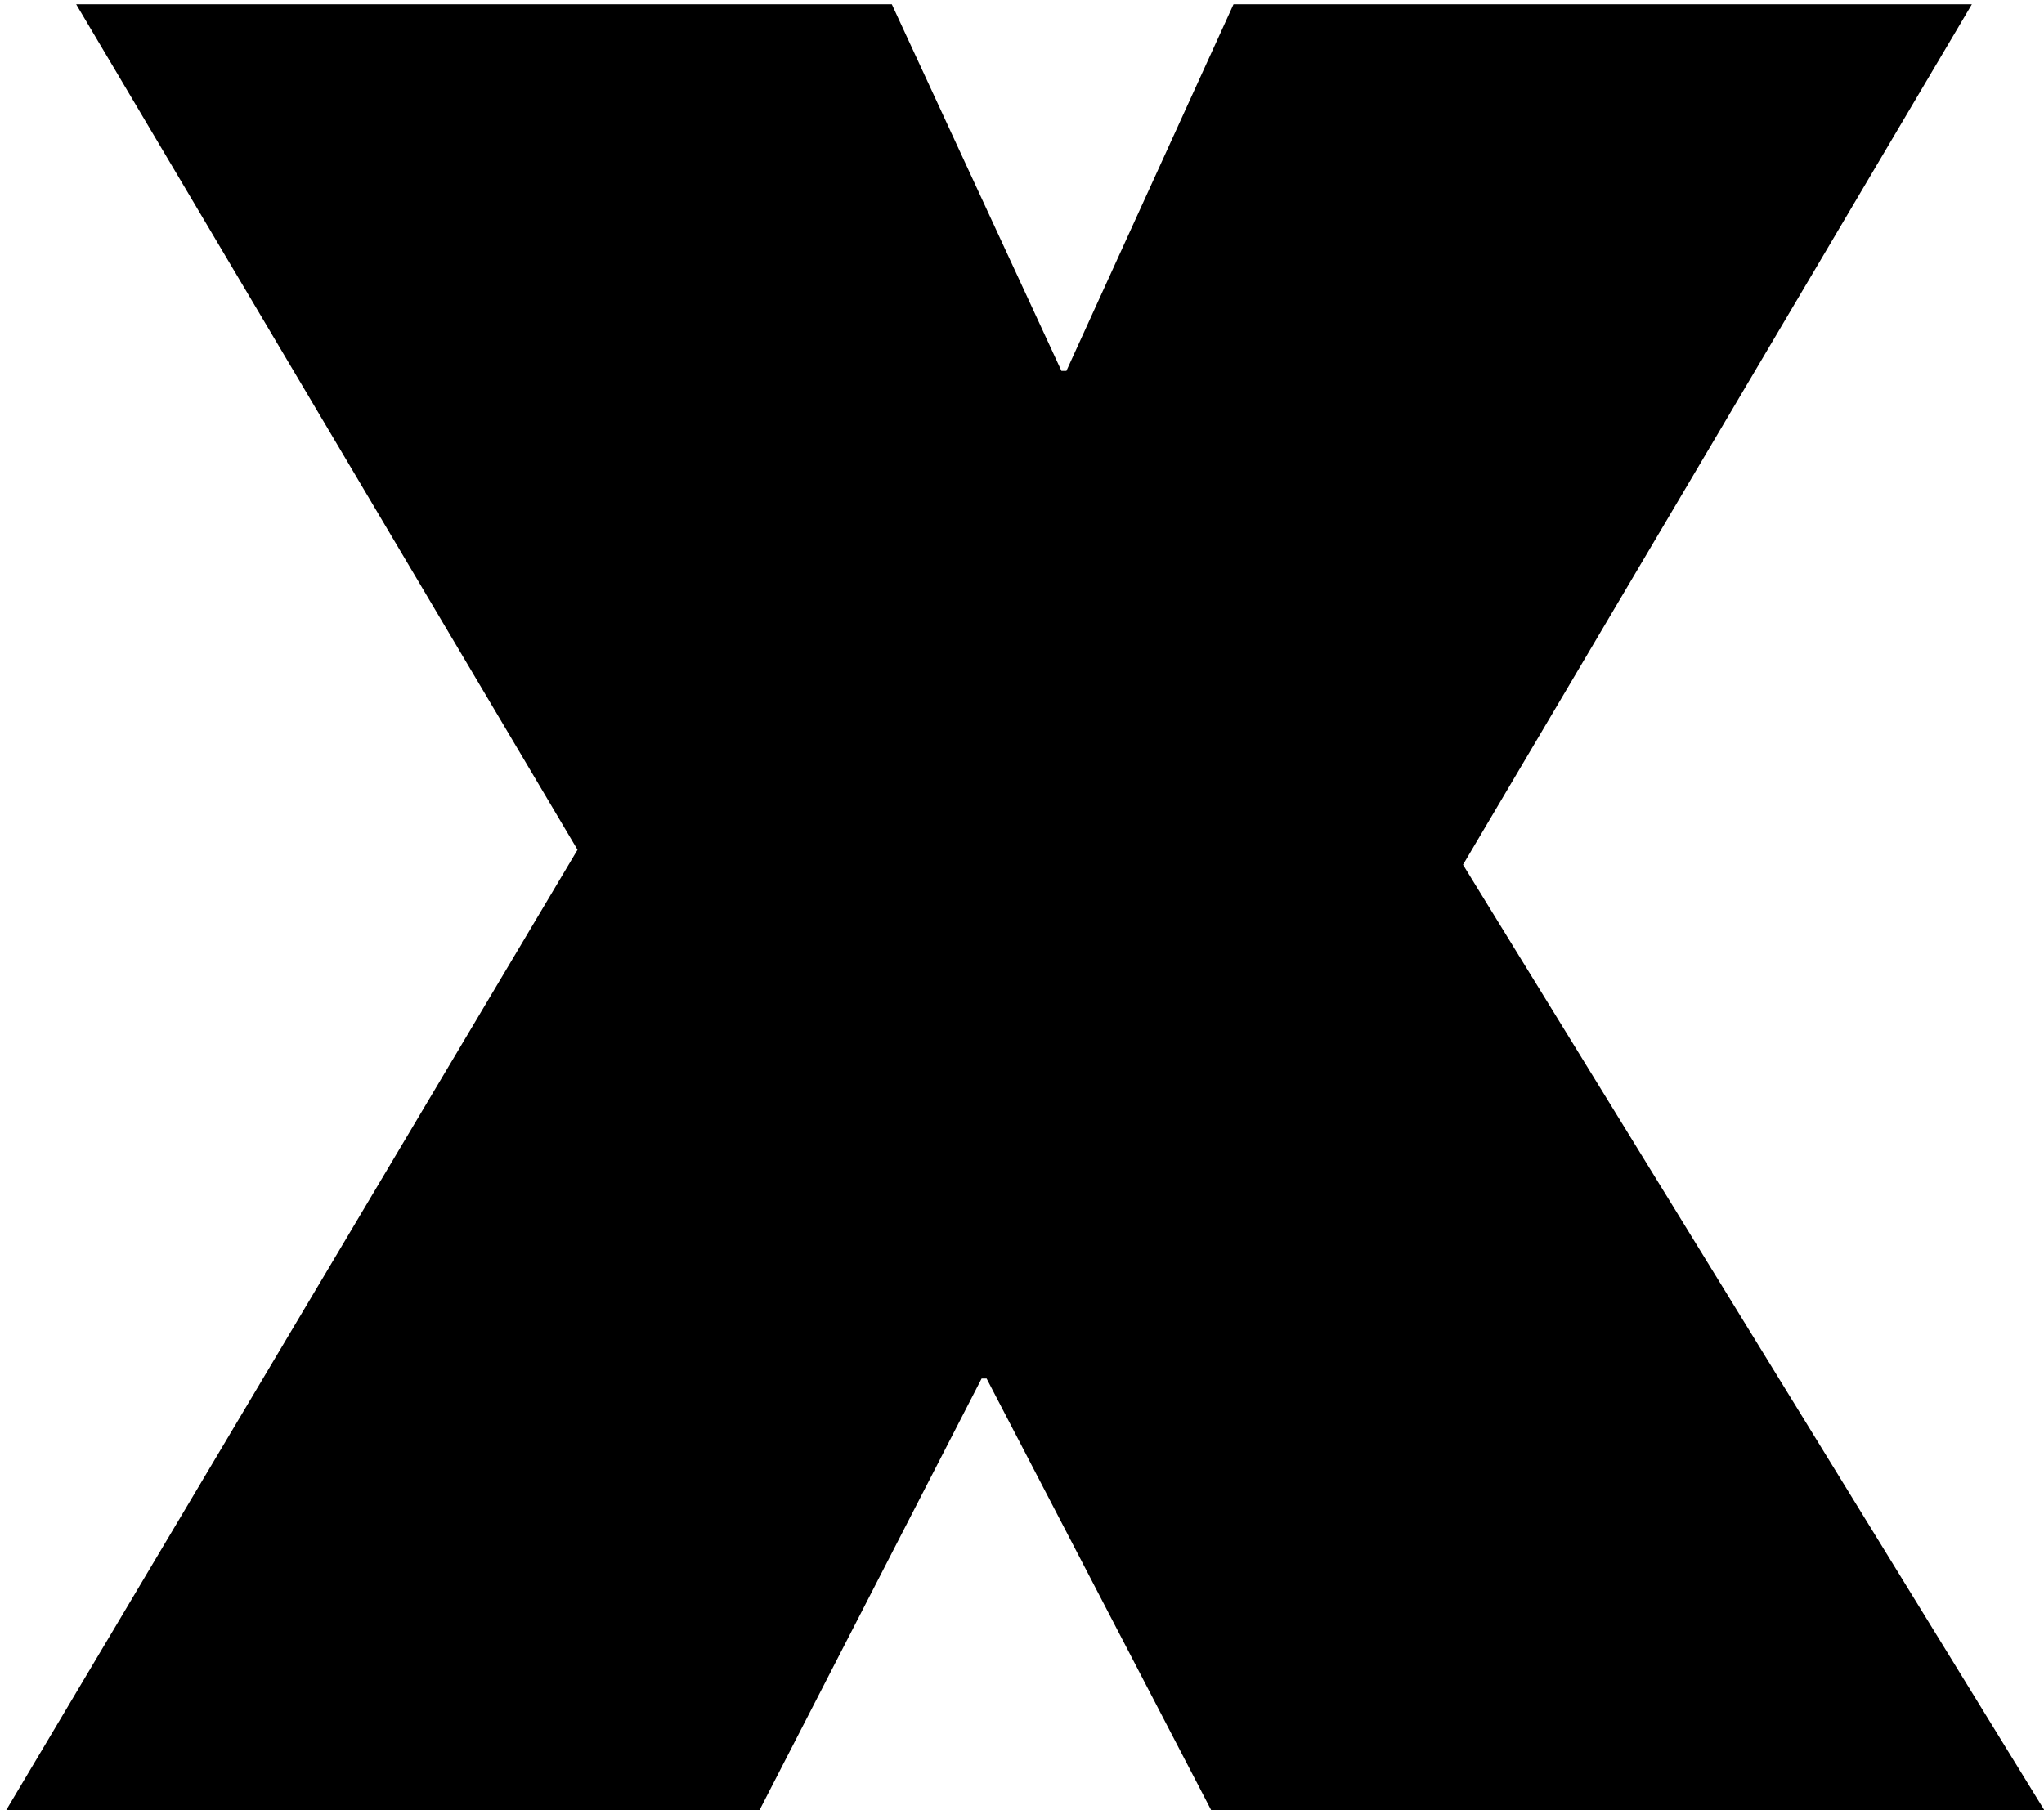 <?xml version="1.0" encoding="UTF-8"?>
<svg width="236px" height="209px" viewBox="0 0 236 209" version="1.1" xmlns="http://www.w3.org/2000/svg" xmlns:xlink="http://www.w3.org/1999/xlink">
    <!-- Generator: Sketch 47.1 (45422) - http://www.bohemiancoding.com/sketch -->
    <title>X</title>
    <desc>Created with Sketch.</desc>
    <defs></defs>
    <g id="Page-1" stroke="none" stroke-width="1" fill="none" fill-rule="evenodd">
        <polygon id="X" fill="#000000" points="0.728 209 87.704 209 113.336 159.176 113.912 159.176 139.832 209 236.024 209 168.92 99.848 227.672 0.488 142.424 0.488 123.128 42.824 122.552 42.824 102.968 0.488 8.792 0.488 66.68 98.12"></polygon>
    </g>
</svg>